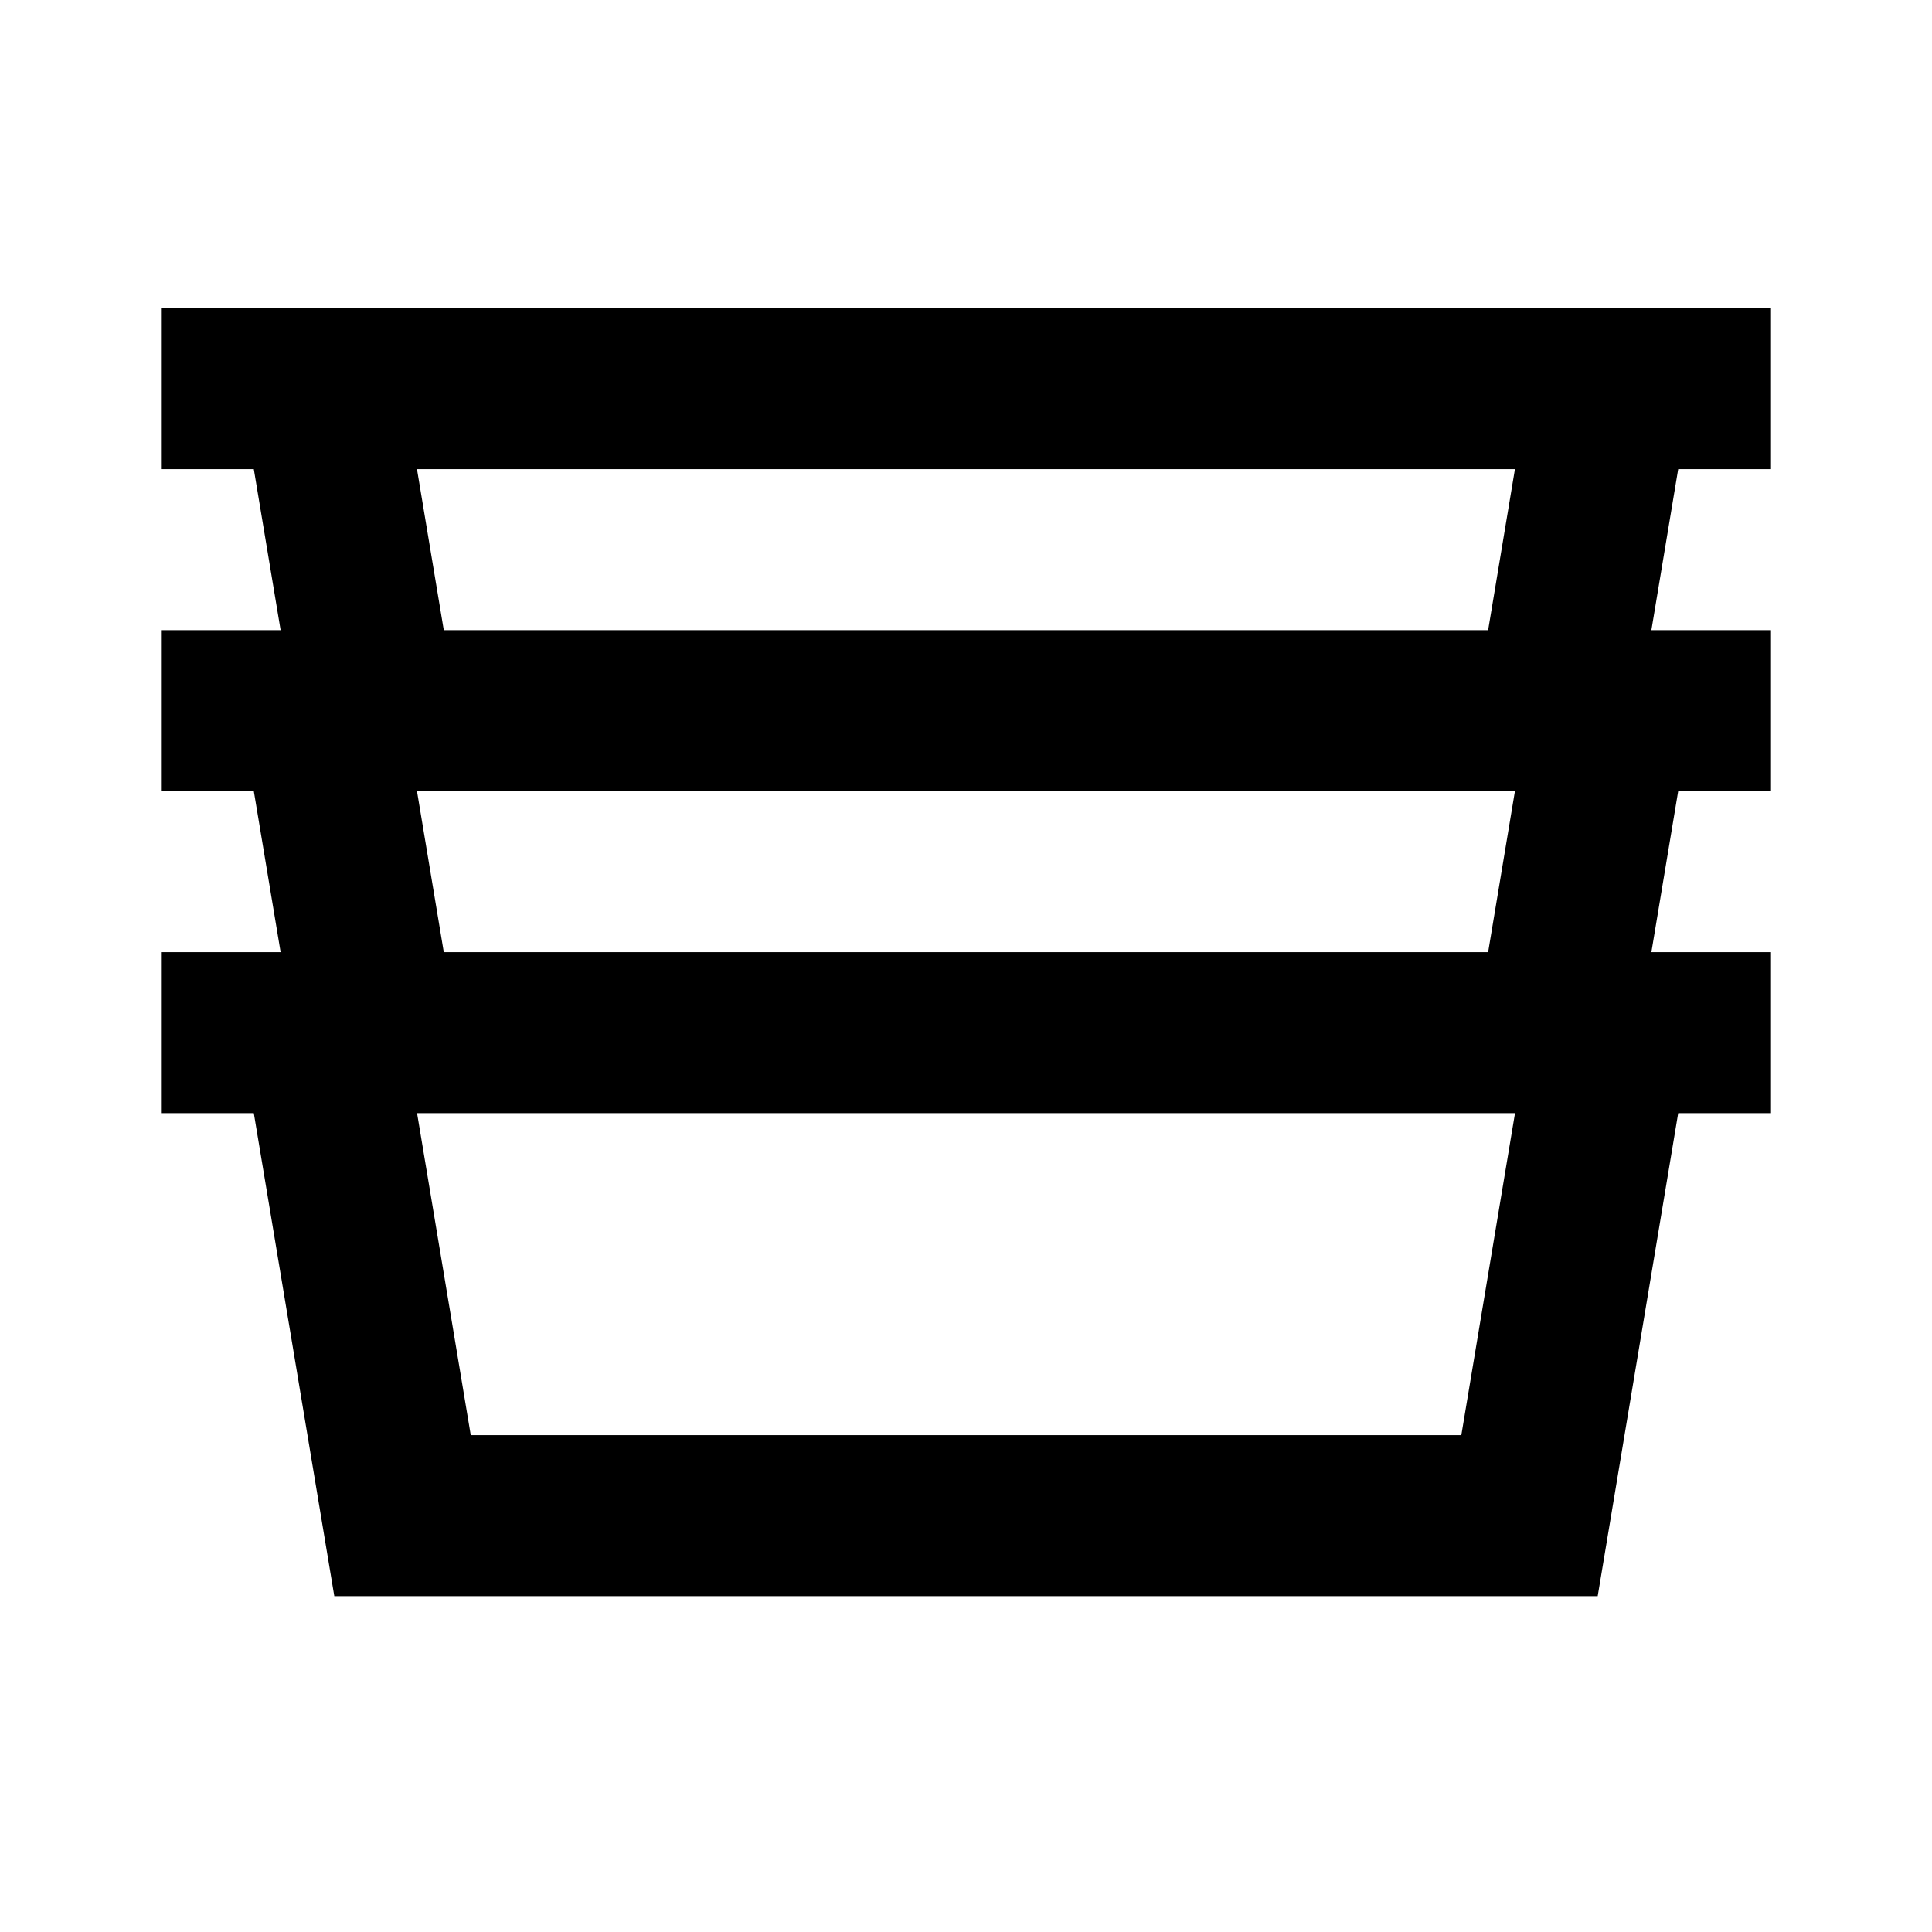<svg viewBox="0 0 24 24" focusable="false" width="24" height="24" aria-hidden="true" class="svg-icon" xmlns="http://www.w3.org/2000/svg"><path fill-rule="evenodd" clip-rule="evenodd" d="M2 5.828h1.153l.333 2H2v2h1.153l.333 2H2v2h1.153l1 6H19.847l1-6H22v-2h-1.486l.333-2H22v-2h-1.486l.333-2H22v-2H2v2zm16.486 2 .333-2H5.18l.333 2H18.486zm.333 2H5.18l.333 2H18.486l.333-2zm0 4H5.181l.667 4H18.153l.667-4z"></path></svg>